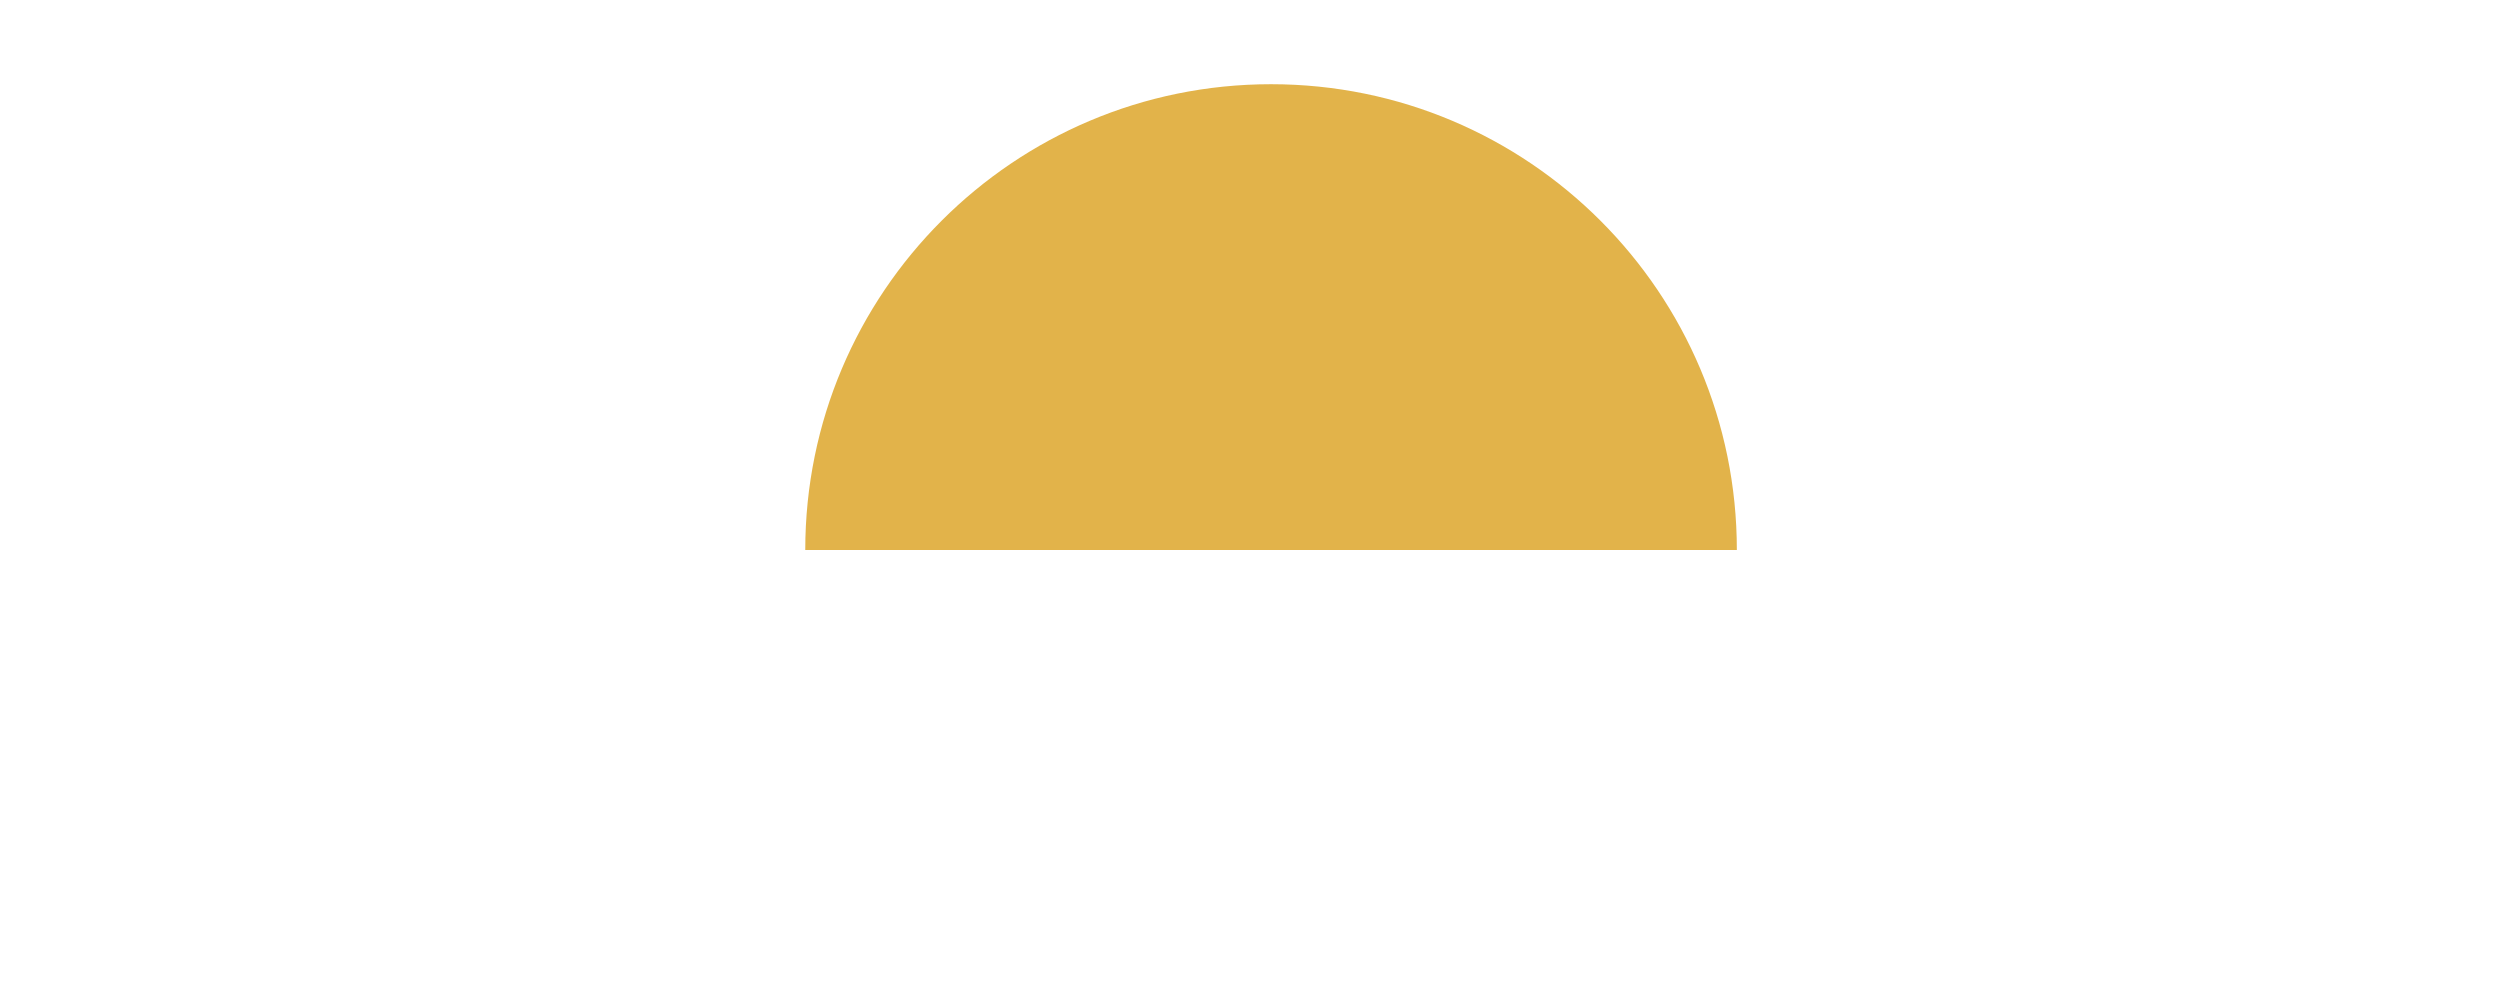 <svg width="475" height="189" viewBox="0 0 475 189" fill="none" xmlns="http://www.w3.org/2000/svg">
<g filter="url(#filter0_d_6_285)">
<path d="M149 100.5C149 51.625 188.625 12 237.5 12C286.375 12 326 51.625 326 100.5" fill="#E2B34A"/>
</g>
<path d="M56.182 179V178.459C57.888 178.459 59.095 177.668 59.095 174.797V150.58H56.848C52.937 150.58 50.232 154.159 49.525 158.611L48.942 158.528L50.273 149.873H72.66L73.866 158.528L73.326 158.611C72.576 154.159 69.997 150.58 66.085 150.58H63.838V174.797C63.838 177.668 65.045 178.459 66.751 178.459V179H56.182ZM88.969 179.458C81.188 179.499 74.031 172.8 74.323 164.062C74.572 155.407 81.147 149.54 88.387 149.415C96.542 149.207 103.45 156.073 103.241 164.769C103.075 173.383 96.501 179.416 88.969 179.458ZM79.441 165.435C80.356 172.842 84.808 179.166 90.55 178.542C95.793 177.918 99.122 171.677 98.123 163.355C97.166 155.49 92.839 149.374 86.722 150.331C81.729 151.163 78.442 157.529 79.441 165.435ZM127.494 187.572C122.168 187.572 120.088 181.621 115.094 181.621C114.221 181.621 113.43 181.871 112.681 182.162L112.473 181.538L118.507 179.333C111.516 178.376 105.524 172.093 105.774 164.062C106.023 155.407 112.598 149.54 119.838 149.415C127.994 149.207 134.901 156.073 134.693 164.769C134.526 173.383 127.952 179.416 120.421 179.458H120.213L116.26 180.831C120.213 180.664 123.708 183.952 128.118 183.952C131.156 183.952 133.153 182.079 133.403 180.165H133.944C133.944 183.785 131.988 187.572 127.494 187.572ZM110.892 165.435C111.807 172.842 116.26 179.166 122.002 178.542C127.245 177.918 130.573 171.677 129.575 163.355C128.618 155.49 124.29 149.374 118.174 150.331C113.18 151.163 109.893 157.529 110.892 165.435ZM149.152 179.374C142.952 179.374 138.209 175.005 138.209 166.6V154.076C138.209 151.204 137.002 150.414 135.296 150.414V149.873H145.823V150.414C144.159 150.414 142.952 151.204 142.952 154.076V165.185C142.952 171.385 145.615 176.046 150.858 176.046C155.685 176.046 158.348 172.134 158.348 165.602L158.389 156.281C158.389 152.037 156.392 150.414 153.896 150.414V149.873H163.341V150.414C161.052 150.414 159.263 152.037 159.263 156.281V165.976C159.263 175.13 154.644 179.374 149.152 179.374ZM163.461 179V178.459C165.125 178.459 166.373 177.668 166.373 174.797V154.076C166.373 151.204 165.125 150.414 163.461 150.414V149.873H183.933L185.139 158.486L184.599 158.611C183.683 153.243 181.103 150.58 176.859 150.58H171.117V163.937H175.736C178.44 163.937 179.689 162.73 179.689 159.11H180.271V169.555H179.689C179.689 165.934 178.44 164.645 175.694 164.645H171.117V176.046C171.117 177.585 171.533 178.293 173.322 178.293H177.525C182.393 178.293 184.765 175.297 186.138 170.595L186.596 170.72L184.973 179H163.461ZM212.652 156.326C215.429 156.326 217.643 157.281 219.296 159.191C220.948 161.1 221.774 163.972 221.774 167.805C221.774 170.338 221.395 172.465 220.637 174.185C219.878 175.905 218.808 177.205 217.426 178.086C216.058 178.966 214.44 179.406 212.571 179.406C211.392 179.406 210.356 179.251 209.462 178.939C208.568 178.628 207.803 178.208 207.166 177.679C206.53 177.151 206.001 176.575 205.581 175.952H205.338C205.378 176.481 205.426 177.117 205.48 177.862C205.548 178.607 205.581 179.257 205.581 179.813V188.956H202.188V156.732H204.972L205.419 160.024H205.581C206.015 159.346 206.543 158.73 207.166 158.175C207.789 157.606 208.548 157.159 209.442 156.834C210.349 156.495 211.419 156.326 212.652 156.326ZM212.063 159.17C210.518 159.17 209.272 159.468 208.324 160.064C207.39 160.66 206.706 161.554 206.272 162.746C205.839 163.924 205.608 165.408 205.581 167.196V167.846C205.581 169.728 205.785 171.32 206.191 172.62C206.611 173.921 207.295 174.909 208.243 175.587C209.205 176.264 210.491 176.603 212.103 176.603C213.485 176.603 214.636 176.23 215.557 175.485C216.478 174.74 217.162 173.704 217.609 172.377C218.07 171.036 218.3 169.498 218.3 167.764C218.3 165.137 217.785 163.051 216.756 161.507C215.74 159.949 214.176 159.17 212.063 159.17ZM235.997 156.366C238.651 156.366 240.622 156.962 241.909 158.154C243.196 159.346 243.839 161.249 243.839 163.864V179H241.381L240.73 175.709H240.568C239.945 176.521 239.295 177.205 238.617 177.761C237.94 178.302 237.155 178.716 236.261 179C235.38 179.271 234.297 179.406 233.01 179.406C231.655 179.406 230.45 179.169 229.393 178.695C228.35 178.221 227.524 177.503 226.915 176.542C226.319 175.58 226.021 174.361 226.021 172.884C226.021 170.663 226.901 168.956 228.662 167.764C230.423 166.573 233.105 165.922 236.708 165.814L240.548 165.651V164.29C240.548 162.367 240.134 161.019 239.308 160.247C238.482 159.475 237.317 159.089 235.814 159.089C234.649 159.089 233.538 159.258 232.482 159.597C231.425 159.936 230.423 160.335 229.475 160.796L228.438 158.236C229.441 157.721 230.592 157.281 231.892 156.915C233.193 156.549 234.561 156.366 235.997 156.366ZM240.507 168.029L237.114 168.171C234.337 168.279 232.38 168.733 231.242 169.532C230.104 170.331 229.536 171.462 229.536 172.925C229.536 174.198 229.922 175.14 230.694 175.749C231.466 176.359 232.488 176.663 233.762 176.663C235.739 176.663 237.358 176.115 238.617 175.018C239.877 173.921 240.507 172.275 240.507 170.081V168.029ZM260.906 156.326C261.353 156.326 261.82 156.353 262.308 156.407C262.795 156.448 263.229 156.509 263.608 156.59L263.181 159.719C262.815 159.624 262.409 159.549 261.962 159.495C261.515 159.441 261.095 159.414 260.702 159.414C259.809 159.414 258.962 159.597 258.163 159.963C257.377 160.315 256.686 160.829 256.09 161.507C255.494 162.17 255.027 162.976 254.689 163.924C254.35 164.859 254.181 165.902 254.181 167.053V179H250.788V156.732H253.591L253.957 160.836H254.099C254.56 160.01 255.115 159.258 255.765 158.581C256.416 157.89 257.167 157.342 258.021 156.935C258.887 156.529 259.849 156.326 260.906 156.326ZM276.144 156.366C278.799 156.366 280.769 156.962 282.056 158.154C283.343 159.346 283.986 161.249 283.986 163.864V179H281.528L280.878 175.709H280.715C280.092 176.521 279.442 177.205 278.765 177.761C278.087 178.302 277.302 178.716 276.408 179C275.527 179.271 274.444 179.406 273.157 179.406C271.803 179.406 270.597 179.169 269.541 178.695C268.498 178.221 267.671 177.503 267.062 176.542C266.466 175.58 266.168 174.361 266.168 172.884C266.168 170.663 267.048 168.956 268.809 167.764C270.57 166.573 273.252 165.922 276.855 165.814L280.695 165.651V164.29C280.695 162.367 280.282 161.019 279.455 160.247C278.629 159.475 277.464 159.089 275.961 159.089C274.796 159.089 273.685 159.258 272.629 159.597C271.572 159.936 270.57 160.335 269.622 160.796L268.586 158.236C269.588 157.721 270.739 157.281 272.04 156.915C273.34 156.549 274.708 156.366 276.144 156.366ZM280.654 168.029L277.261 168.171C274.484 168.279 272.527 168.733 271.389 169.532C270.252 170.331 269.683 171.462 269.683 172.925C269.683 174.198 270.069 175.14 270.841 175.749C271.613 176.359 272.636 176.663 273.909 176.663C275.886 176.663 277.505 176.115 278.765 175.018C280.024 173.921 280.654 172.275 280.654 170.081V168.029ZM305.116 156.732V179H301.744V156.732H305.116ZM303.471 148.402C304.026 148.402 304.5 148.585 304.893 148.951C305.299 149.303 305.502 149.858 305.502 150.617C305.502 151.362 305.299 151.917 304.893 152.283C304.5 152.648 304.026 152.831 303.471 152.831C302.888 152.831 302.401 152.648 302.008 152.283C301.628 151.917 301.439 151.362 301.439 150.617C301.439 149.858 301.628 149.303 302.008 148.951C302.401 148.585 302.888 148.402 303.471 148.402ZM322.813 156.326C325.454 156.326 327.452 156.976 328.806 158.276C330.161 159.563 330.838 161.635 330.838 164.493V179H327.506V164.717C327.506 162.861 327.079 161.473 326.226 160.552C325.386 159.631 324.093 159.17 322.345 159.17C319.88 159.17 318.147 159.868 317.144 161.263C316.142 162.658 315.641 164.683 315.641 167.338V179H312.268V156.732H314.991L315.499 159.942H315.681C316.155 159.157 316.758 158.5 317.49 157.971C318.221 157.43 319.041 157.023 319.948 156.752C320.856 156.468 321.81 156.326 322.813 156.326ZM341.159 156.732V179H337.787V156.732H341.159ZM339.514 148.402C340.069 148.402 340.543 148.585 340.936 148.951C341.342 149.303 341.545 149.858 341.545 150.617C341.545 151.362 341.342 151.917 340.936 152.283C340.543 152.648 340.069 152.831 339.514 152.831C338.931 152.831 338.444 152.648 338.051 152.283C337.672 151.917 337.482 151.362 337.482 150.617C337.482 149.858 337.672 149.303 338.051 148.951C338.444 148.585 338.931 148.402 339.514 148.402ZM357.23 179.406C355.226 179.406 353.458 178.993 351.928 178.167C350.397 177.341 349.205 176.081 348.352 174.388C347.498 172.695 347.072 170.562 347.072 167.988C347.072 165.293 347.519 163.091 348.413 161.385C349.32 159.665 350.566 158.391 352.151 157.565C353.736 156.739 355.537 156.326 357.556 156.326C358.666 156.326 359.736 156.441 360.766 156.671C361.809 156.888 362.662 157.166 363.326 157.504L362.31 160.328C361.633 160.057 360.847 159.814 359.953 159.597C359.073 159.38 358.246 159.272 357.474 159.272C355.93 159.272 354.643 159.604 353.614 160.267C352.598 160.931 351.833 161.906 351.318 163.193C350.817 164.48 350.566 166.065 350.566 167.947C350.566 169.749 350.81 171.286 351.298 172.559C351.799 173.833 352.537 174.808 353.512 175.485C354.501 176.149 355.734 176.481 357.21 176.481C358.389 176.481 359.452 176.359 360.4 176.115C361.348 175.858 362.208 175.56 362.98 175.221V178.228C362.235 178.607 361.402 178.898 360.481 179.102C359.574 179.305 358.49 179.406 357.23 179.406ZM371.636 156.732V179H368.263V156.732H371.636ZM369.99 148.402C370.545 148.402 371.019 148.585 371.412 148.951C371.818 149.303 372.022 149.858 372.022 150.617C372.022 151.362 371.818 151.917 371.412 152.283C371.019 152.648 370.545 152.831 369.99 152.831C369.407 152.831 368.92 152.648 368.527 152.283C368.148 151.917 367.958 151.362 367.958 150.617C367.958 149.858 368.148 149.303 368.527 148.951C368.92 148.585 369.407 148.402 369.99 148.402ZM387.117 156.366C389.772 156.366 391.743 156.962 393.03 158.154C394.317 159.346 394.96 161.249 394.96 163.864V179H392.501L391.851 175.709H391.689C391.066 176.521 390.416 177.205 389.738 177.761C389.061 178.302 388.275 178.716 387.381 179C386.501 179.271 385.417 179.406 384.131 179.406C382.776 179.406 381.571 179.169 380.514 178.695C379.471 178.221 378.645 177.503 378.035 176.542C377.44 175.58 377.142 174.361 377.142 172.884C377.142 170.663 378.022 168.956 379.783 167.764C381.544 166.573 384.226 165.922 387.828 165.814L391.668 165.651V164.29C391.668 162.367 391.255 161.019 390.429 160.247C389.603 159.475 388.438 159.089 386.935 159.089C385.77 159.089 384.659 159.258 383.602 159.597C382.546 159.936 381.544 160.335 380.595 160.796L379.559 158.236C380.562 157.721 381.713 157.281 383.013 156.915C384.314 156.549 385.682 156.366 387.117 156.366ZM391.628 168.029L388.235 168.171C385.458 168.279 383.501 168.733 382.363 169.532C381.225 170.331 380.656 171.462 380.656 172.925C380.656 174.198 381.042 175.14 381.815 175.749C382.587 176.359 383.609 176.663 384.882 176.663C386.86 176.663 388.479 176.115 389.738 175.018C390.998 173.921 391.628 172.275 391.628 170.081V168.029ZM412.026 156.326C412.473 156.326 412.941 156.353 413.428 156.407C413.916 156.448 414.349 156.509 414.729 156.59L414.302 159.719C413.936 159.624 413.53 159.549 413.083 159.495C412.636 159.441 412.216 159.414 411.823 159.414C410.929 159.414 410.083 159.597 409.284 159.963C408.498 160.315 407.807 160.829 407.211 161.507C406.615 162.17 406.148 162.976 405.809 163.924C405.471 164.859 405.301 165.902 405.301 167.053V179H401.908V156.732H404.712L405.078 160.836H405.22C405.681 160.01 406.236 159.258 406.886 158.581C407.536 157.89 408.288 157.342 409.141 156.935C410.008 156.529 410.97 156.326 412.026 156.326ZM421.982 170.751H419.767L418.833 149.296H422.917L421.982 170.751ZM418.426 176.887C418.426 175.939 418.657 175.268 419.117 174.876C419.578 174.469 420.153 174.266 420.844 174.266C421.522 174.266 422.09 174.469 422.551 174.876C423.025 175.268 423.262 175.939 423.262 176.887C423.262 177.822 423.025 178.506 422.551 178.939C422.09 179.359 421.522 179.569 420.844 179.569C420.153 179.569 419.578 179.359 419.117 178.939C418.657 178.506 418.426 177.822 418.426 176.887Z" fill="white"/>
<defs>
<filter id="filter0_d_6_285" x="137.9" y="0.9" width="207.2" height="118.7" filterUnits="userSpaceOnUse" color-interpolation-filters="sRGB">
<feFlood flood-opacity="0" result="BackgroundImageFix"/>
<feColorMatrix in="SourceAlpha" type="matrix" values="0 0 0 0 0 0 0 0 0 0 0 0 0 0 0 0 0 0 127 0" result="hardAlpha"/>
<feOffset dx="4" dy="4"/>
<feGaussianBlur stdDeviation="7.55"/>
<feComposite in2="hardAlpha" operator="out"/>
<feColorMatrix type="matrix" values="0 0 0 0 0 0 0 0 0 0 0 0 0 0 0 0 0 0 0.25 0"/>
<feBlend mode="normal" in2="BackgroundImageFix" result="effect1_dropShadow_6_285"/>
<feBlend mode="normal" in="SourceGraphic" in2="effect1_dropShadow_6_285" result="shape"/>
</filter>
</defs>
</svg>
